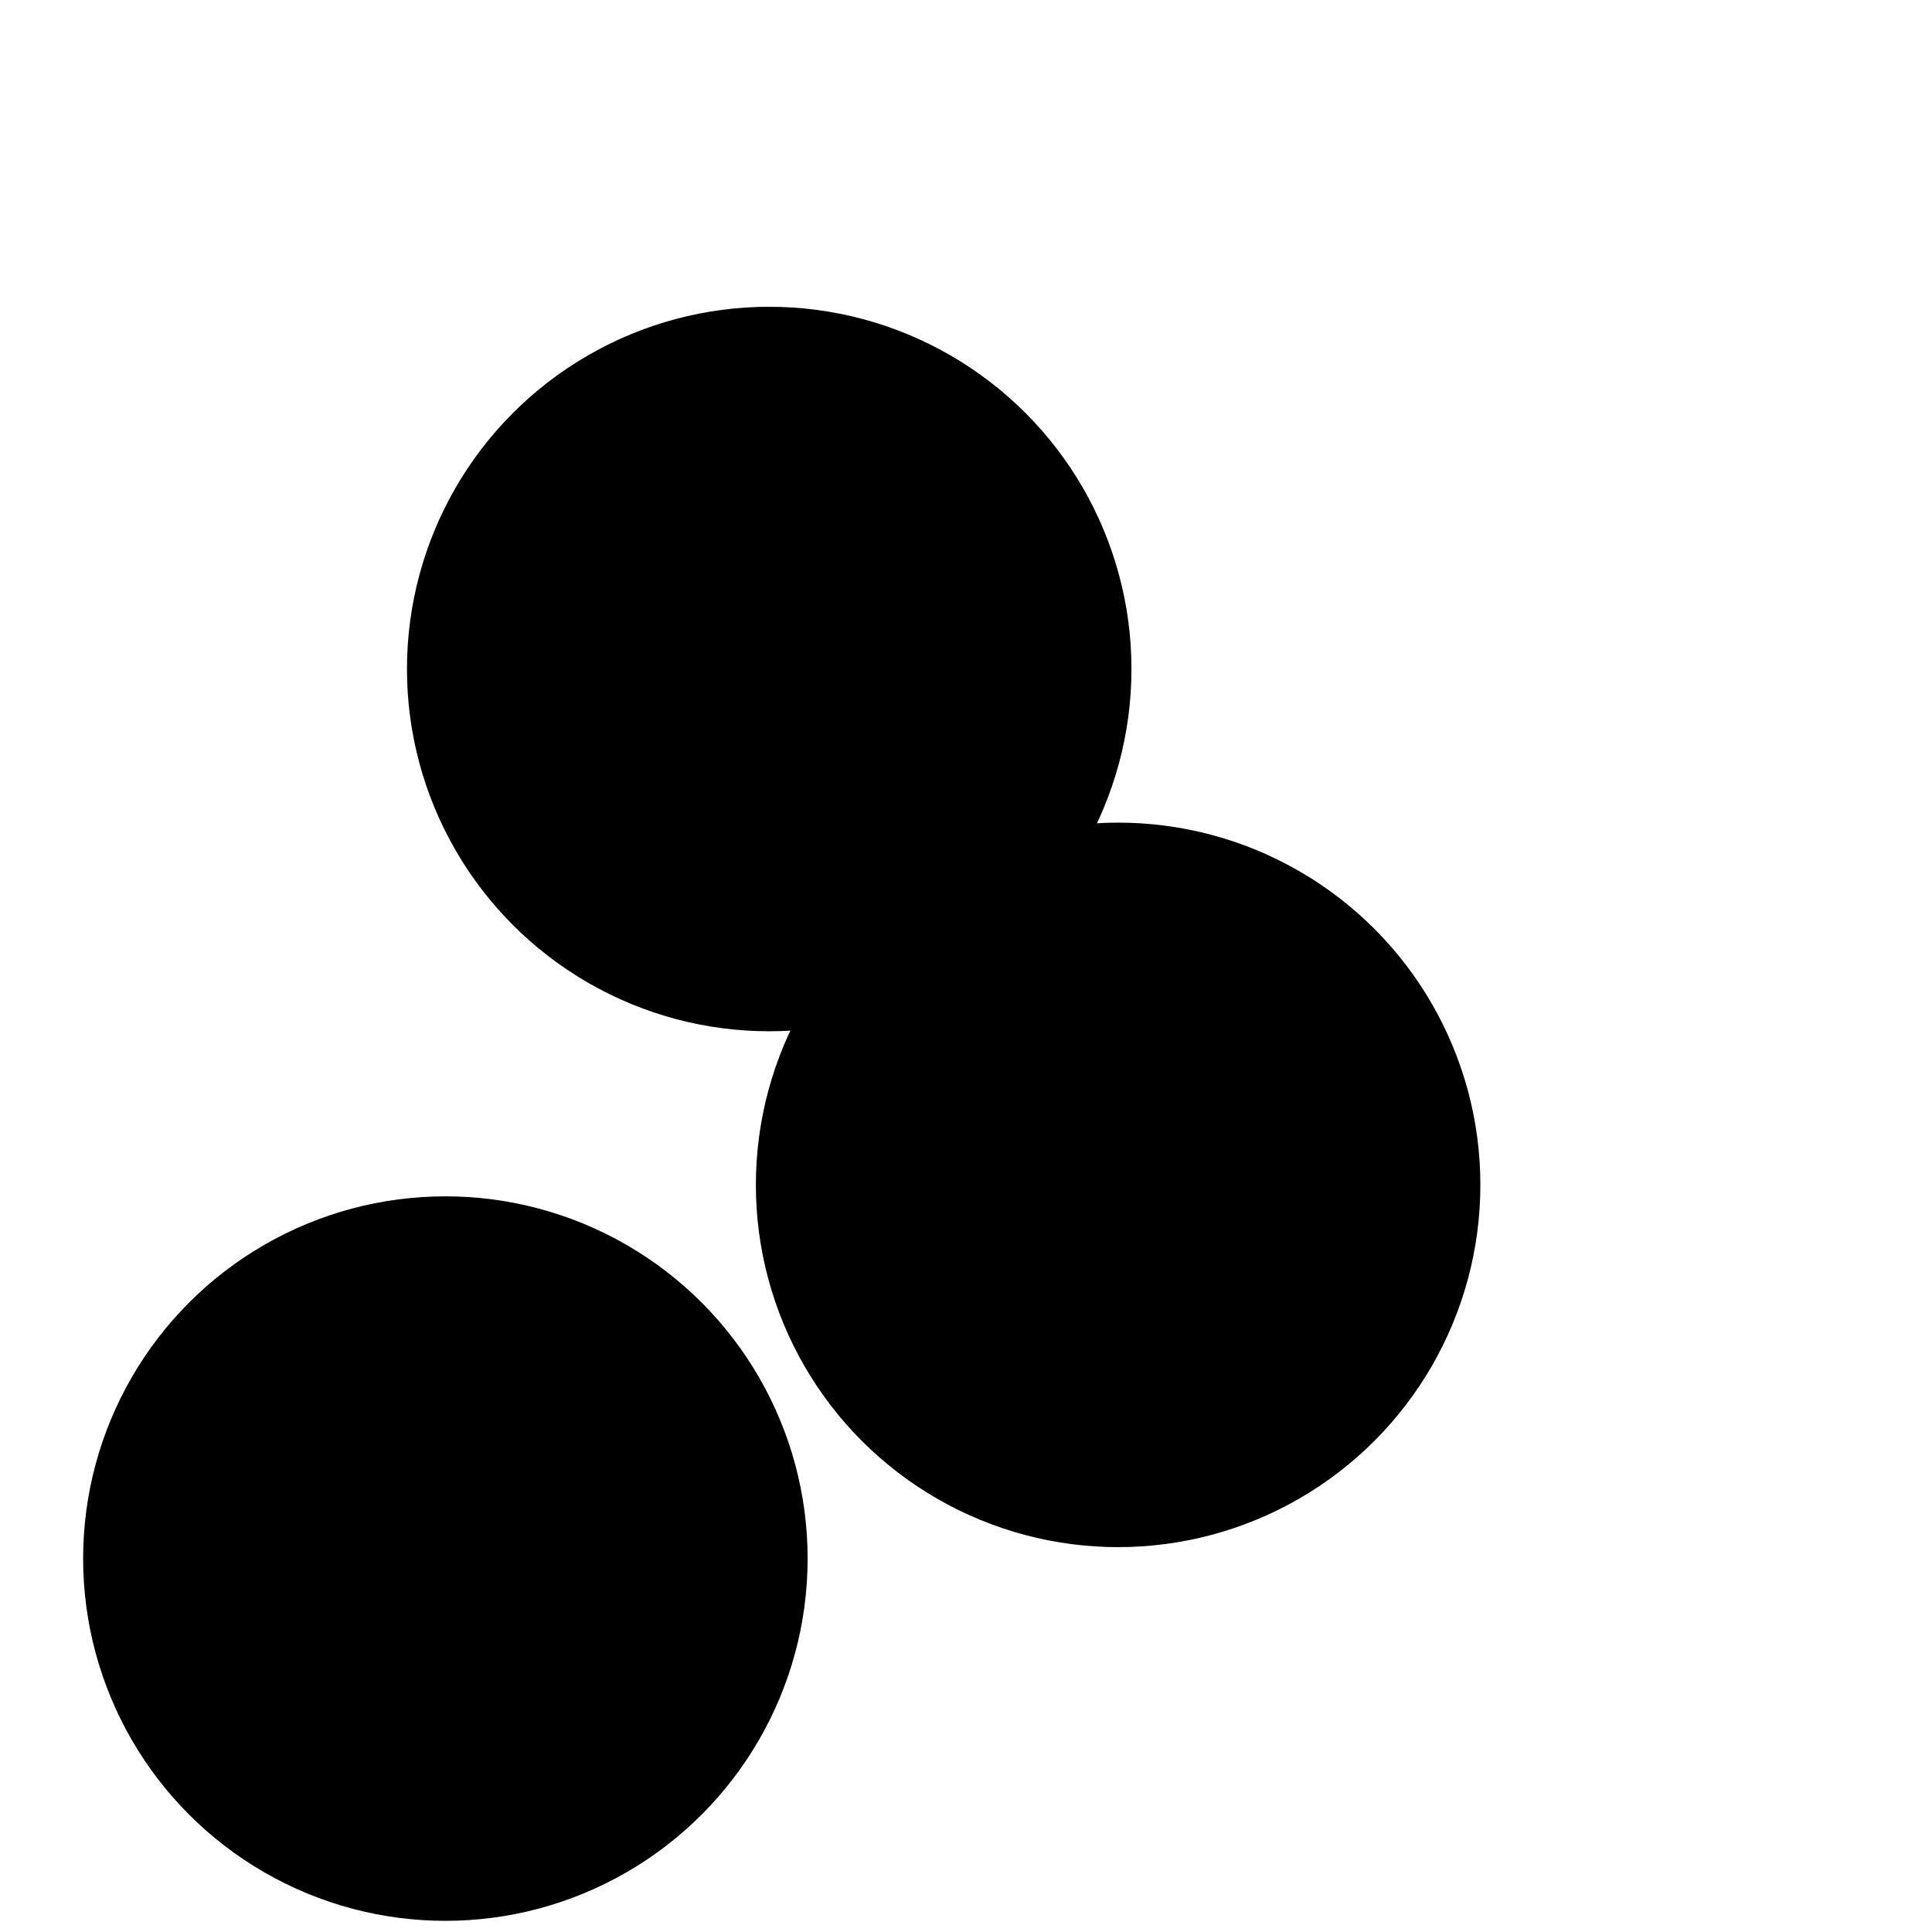 <svg xmlns="http://www.w3.org/2000/svg" version="1.1" xmlns:xlink="http://www.w3.org/1999/xlink" xmlns:svgjs="http://svgjs.dev/svgjs" viewBox="0 0 800 800"><defs><filter id="bbblurry-filter" x="-100%" y="-100%" width="400%" height="400%" filterUnits="objectBoundingBox" primitiveUnits="userSpaceOnUse" color-interpolation-filters="sRGB">
	<feGaussianBlur stdDeviation="40" x="0%" y="0%" width="100%" height="100%" in="SourceGraphic" edgeMode="none" result="blur"></feGaussianBlur></filter></defs><g filter="url(#bbblurry-filter)"><ellipse rx="150" ry="150" cx="184.421" cy="645.378" fill="hsl(37, 99%, 67%)"></ellipse><ellipse rx="150" ry="150" cx="462.99" cy="490.634" fill="hsl(316, 73%, 52%)"></ellipse><ellipse rx="150" ry="150" cx="318.514" cy="277.029" fill="hsl(185, 100%, 57%)"></ellipse></g></svg>